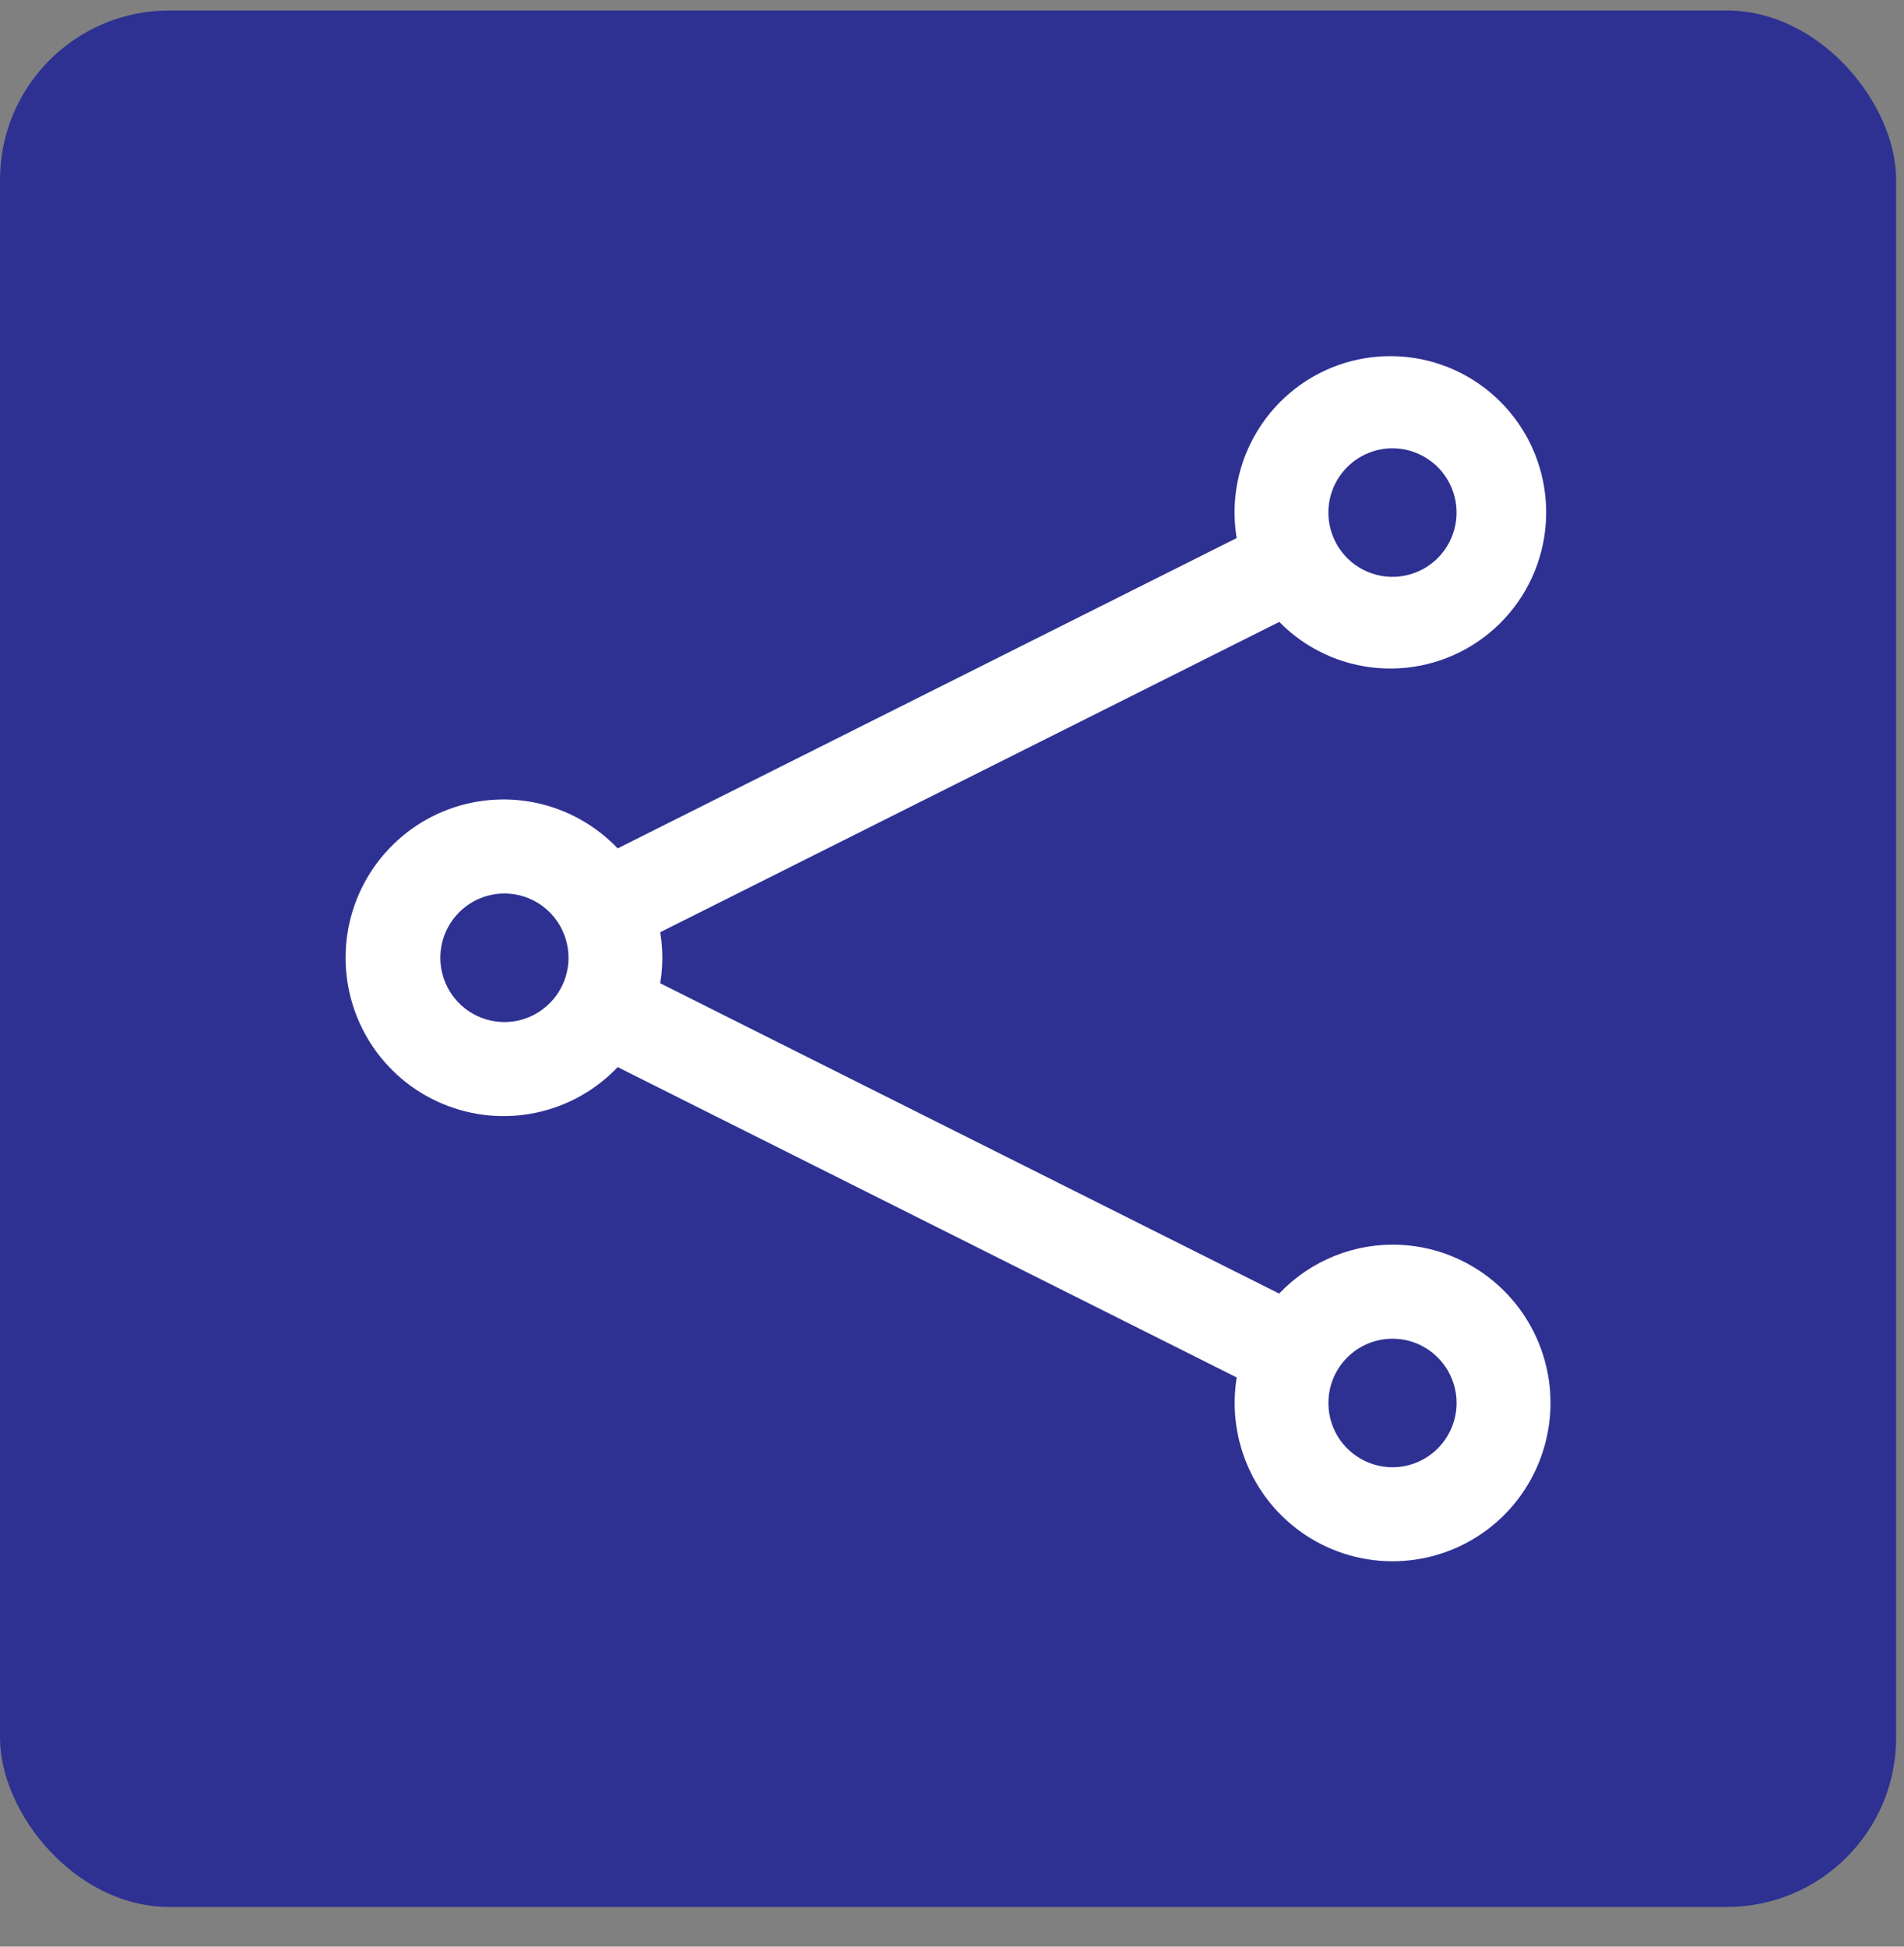 <svg width="45" height="46" viewBox="0 0 45 46" fill="none" xmlns="http://www.w3.org/2000/svg">
<rect x="0" y="0" width="45" height="46" fill="#808080" stroke="none"/>
<rect y="0.248" width="44.814" height="44.814" rx="4" fill="#2E3192"/>
<path d="M32.91 29.646C32.412 29.647 31.92 29.756 31.467 29.965C31.015 30.174 30.612 30.479 30.287 30.857L15.34 23.365C15.446 22.882 15.446 22.382 15.34 21.899L30.287 14.408C30.845 15.035 31.611 15.437 32.443 15.538C33.275 15.64 34.116 15.434 34.807 14.96C35.499 14.486 35.995 13.775 36.202 12.961C36.409 12.147 36.313 11.285 35.932 10.536C35.551 9.788 34.912 9.204 34.133 8.894C33.354 8.584 32.489 8.569 31.699 8.852C30.91 9.135 30.251 9.697 29.845 10.431C29.438 11.166 29.313 12.024 29.492 12.845L14.545 20.337C14.078 19.797 13.458 19.412 12.767 19.235C12.076 19.058 11.347 19.097 10.679 19.346C10.01 19.596 9.434 20.045 9.027 20.632C8.62 21.219 8.402 21.917 8.402 22.632C8.402 23.347 8.62 24.045 9.027 24.633C9.434 25.22 10.01 25.669 10.679 25.918C11.347 26.168 12.076 26.207 12.767 26.03C13.458 25.853 14.078 25.468 14.545 24.927L29.492 32.419C29.341 33.129 29.413 33.867 29.698 34.534C29.982 35.2 30.466 35.762 31.083 36.141C31.7 36.52 32.418 36.699 33.14 36.651C33.862 36.604 34.551 36.334 35.114 35.878C35.676 35.422 36.083 34.802 36.279 34.104C36.476 33.406 36.452 32.664 36.21 31.981C35.968 31.297 35.521 30.706 34.93 30.288C34.34 29.869 33.634 29.645 32.91 29.646ZM32.91 10.359C33.256 10.359 33.594 10.462 33.882 10.655C34.17 10.847 34.394 11.121 34.526 11.441C34.659 11.762 34.693 12.114 34.626 12.454C34.558 12.795 34.392 13.107 34.147 13.352C33.903 13.597 33.591 13.764 33.252 13.832C32.912 13.9 32.561 13.865 32.241 13.732C31.922 13.6 31.648 13.375 31.456 13.086C31.264 12.798 31.161 12.459 31.161 12.112C31.161 11.647 31.346 11.201 31.674 10.873C32.002 10.544 32.447 10.359 32.91 10.359ZM11.922 24.386C11.576 24.386 11.238 24.283 10.95 24.09C10.662 23.898 10.438 23.624 10.306 23.303C10.173 22.983 10.139 22.63 10.206 22.29C10.274 21.95 10.44 21.638 10.685 21.393C10.93 21.147 11.241 20.98 11.58 20.913C11.92 20.845 12.271 20.88 12.591 21.012C12.911 21.145 13.184 21.37 13.376 21.658C13.568 21.947 13.671 22.286 13.671 22.632C13.671 23.097 13.486 23.543 13.158 23.872C12.83 24.201 12.386 24.386 11.922 24.386ZM32.91 34.906C32.565 34.906 32.226 34.803 31.939 34.61C31.651 34.417 31.427 34.144 31.294 33.823C31.162 33.503 31.128 33.15 31.195 32.81C31.262 32.47 31.429 32.158 31.674 31.913C31.918 31.667 32.23 31.5 32.569 31.433C32.908 31.365 33.26 31.4 33.58 31.532C33.899 31.665 34.172 31.89 34.365 32.178C34.557 32.467 34.66 32.806 34.66 33.152C34.66 33.617 34.475 34.063 34.147 34.392C33.819 34.721 33.374 34.906 32.91 34.906Z" fill="white" stroke="white" stroke-width="0.469"/>
</svg>
